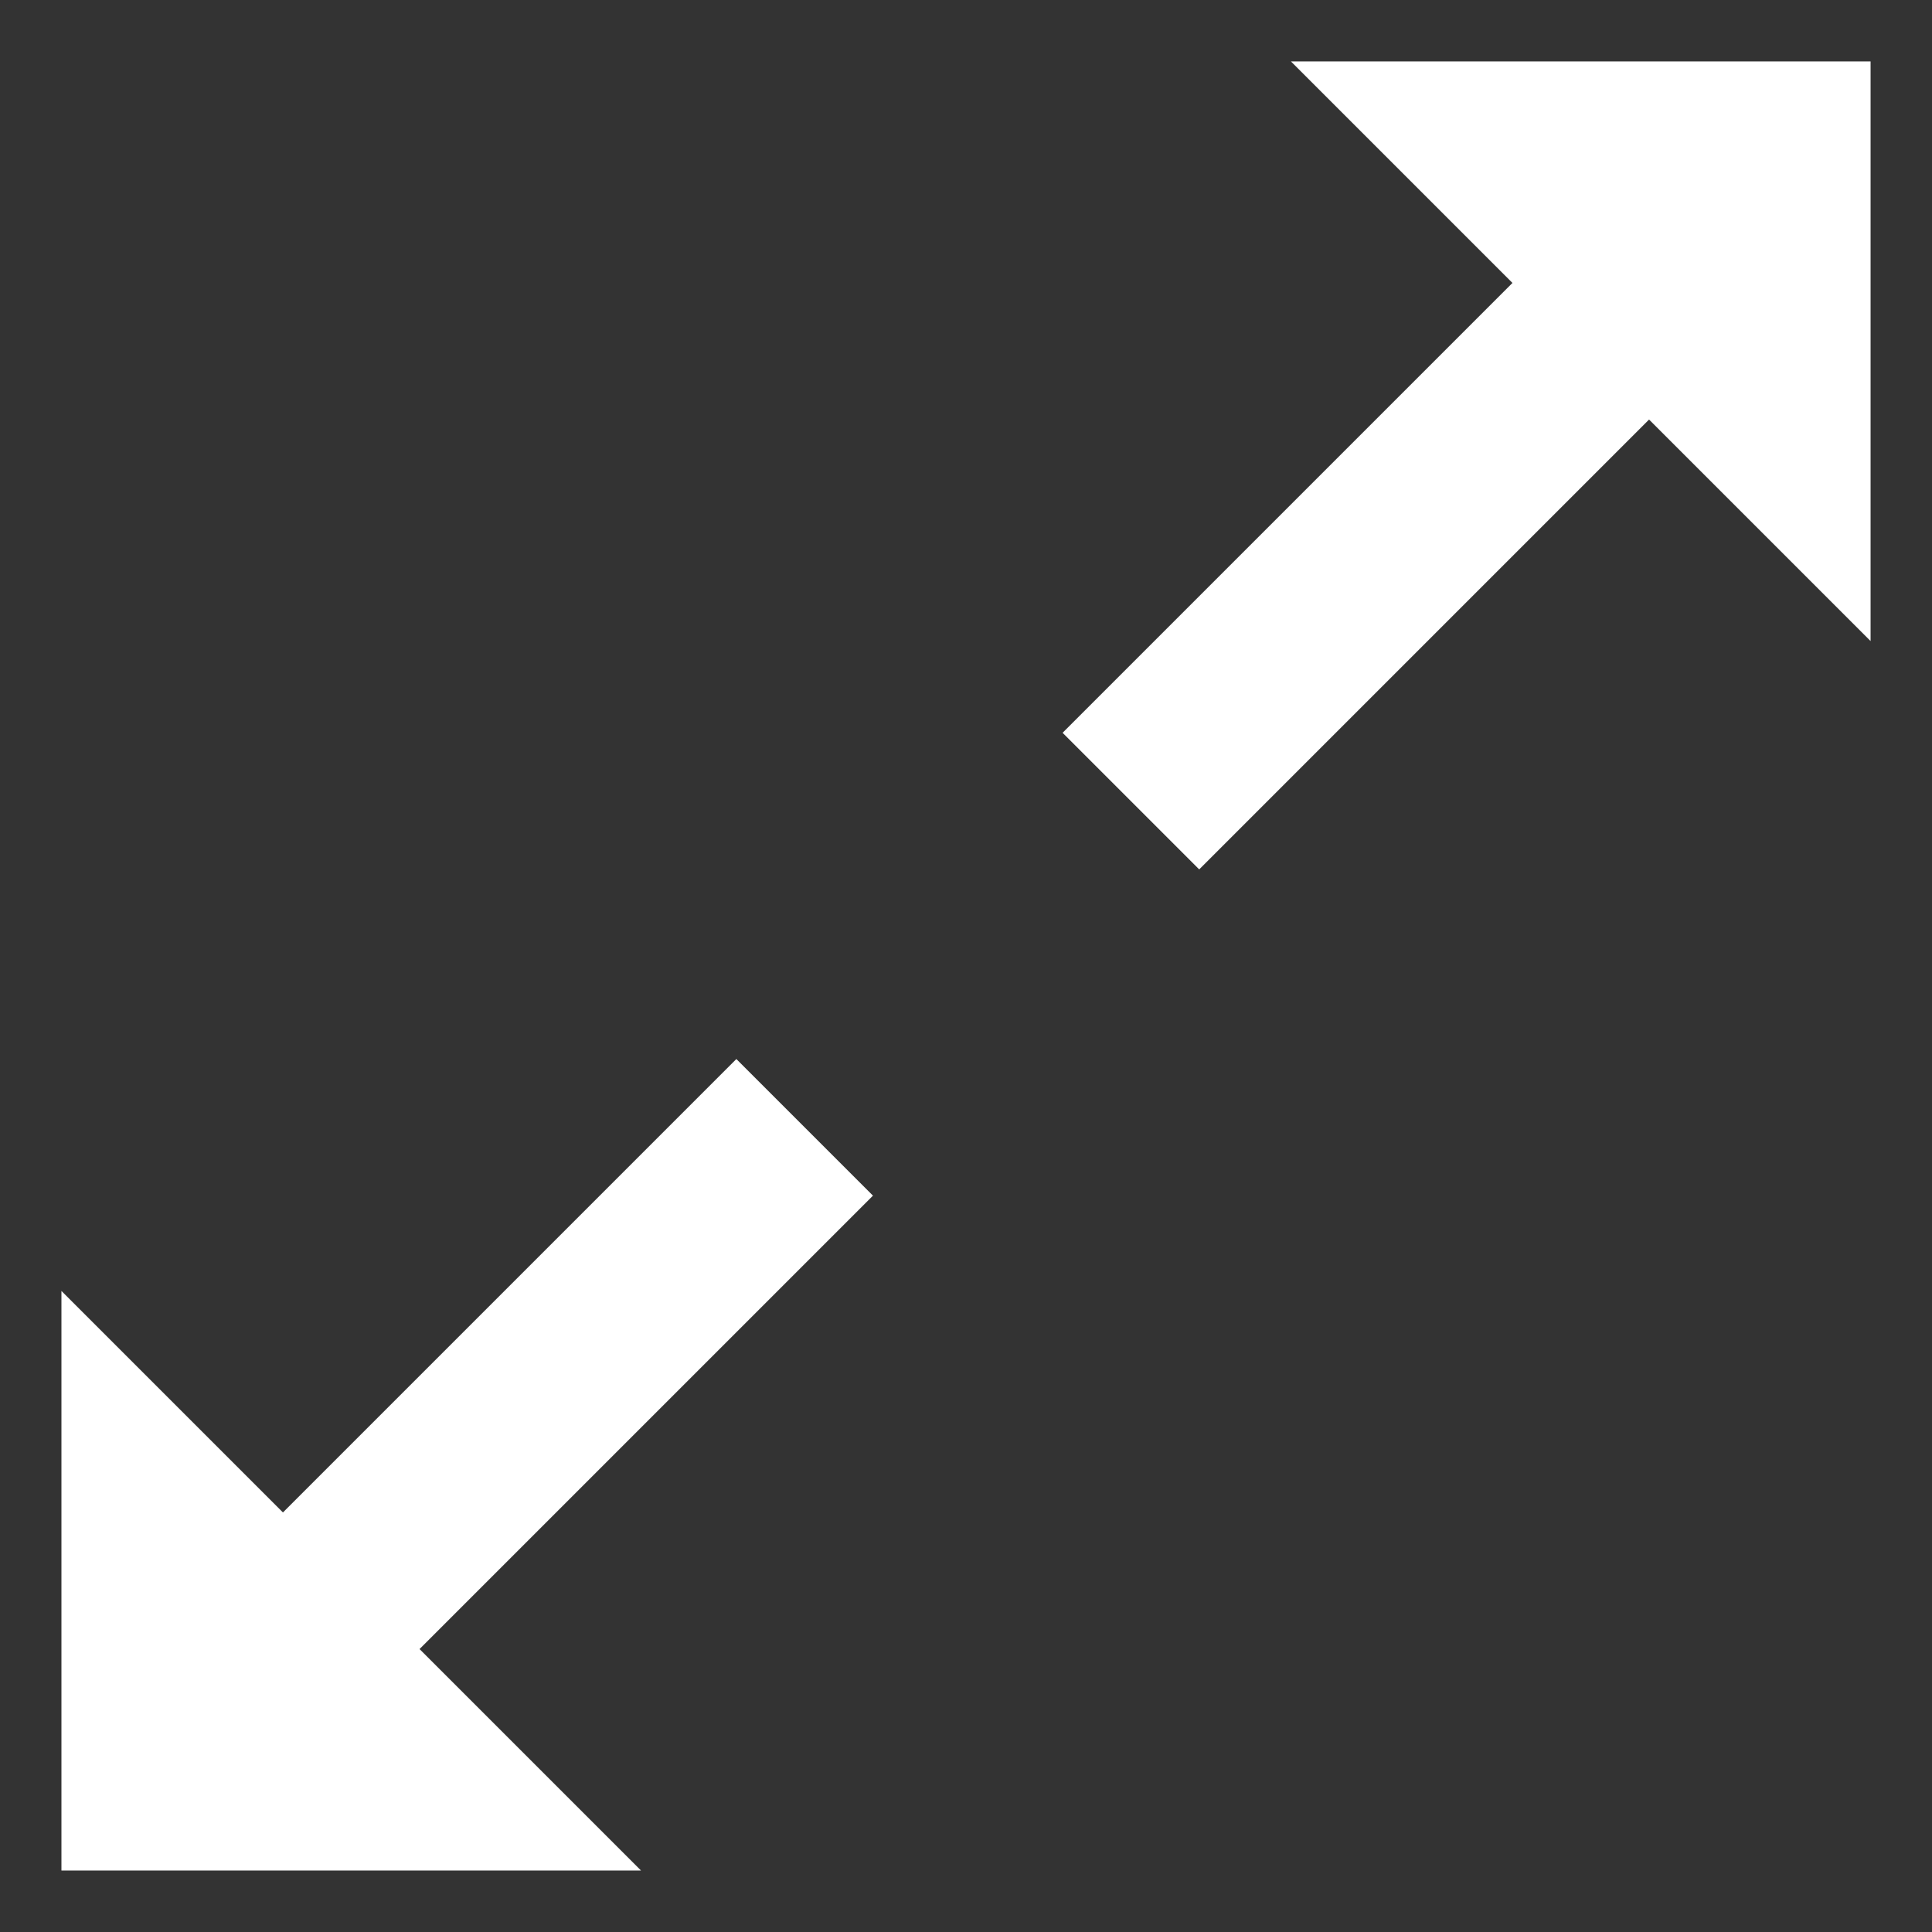 <?xml version="1.0" encoding="UTF-8" standalone="no"?>
<svg width="20px" height="20px" viewBox="0 0 20 20" version="1.1" xmlns="http://www.w3.org/2000/svg" xmlns:xlink="http://www.w3.org/1999/xlink">
    <rect x="0" y="0" width="20" height="20" fill="#333333" stroke="none"/>
    <!-- Generator: Sketch 39.1 (31720) - http://www.bohemiancoding.com/sketch -->
    <title>icon_size</title>
    <desc>Created with Sketch.</desc>
    <defs></defs>
    <g id="Foodi" stroke="none" stroke-width="1" fill="none" fill-rule="evenodd">
        <g id="Gallery_02" transform="translate(-340, -30)">
            <g id="icon_size" transform="translate(350, 40) rotate(-315) translate(-350, -40) translate(345, 26)">
                <path d="M5,17.362 L5,24.362" id="Line" stroke="#FFFFFF" stroke-width="2" stroke-linecap="square"></path>
                <polygon id="Rectangle" fill="#FFFFFF" transform="translate(5, 23) rotate(-45) translate(-5, -23) " points="2 20 8 26 2 26"></polygon>
                <path d="M5,10.586 L5,3.586" id="Line" stroke="#FFFFFF" stroke-width="2" stroke-linecap="square"></path>
                <polyline id="Rectangle" fill="#FFFFFF" points="0.757 5 9.243 5 5 0.757 0.757 5"></polyline>
            </g>
        </g>
    </g>
</svg>